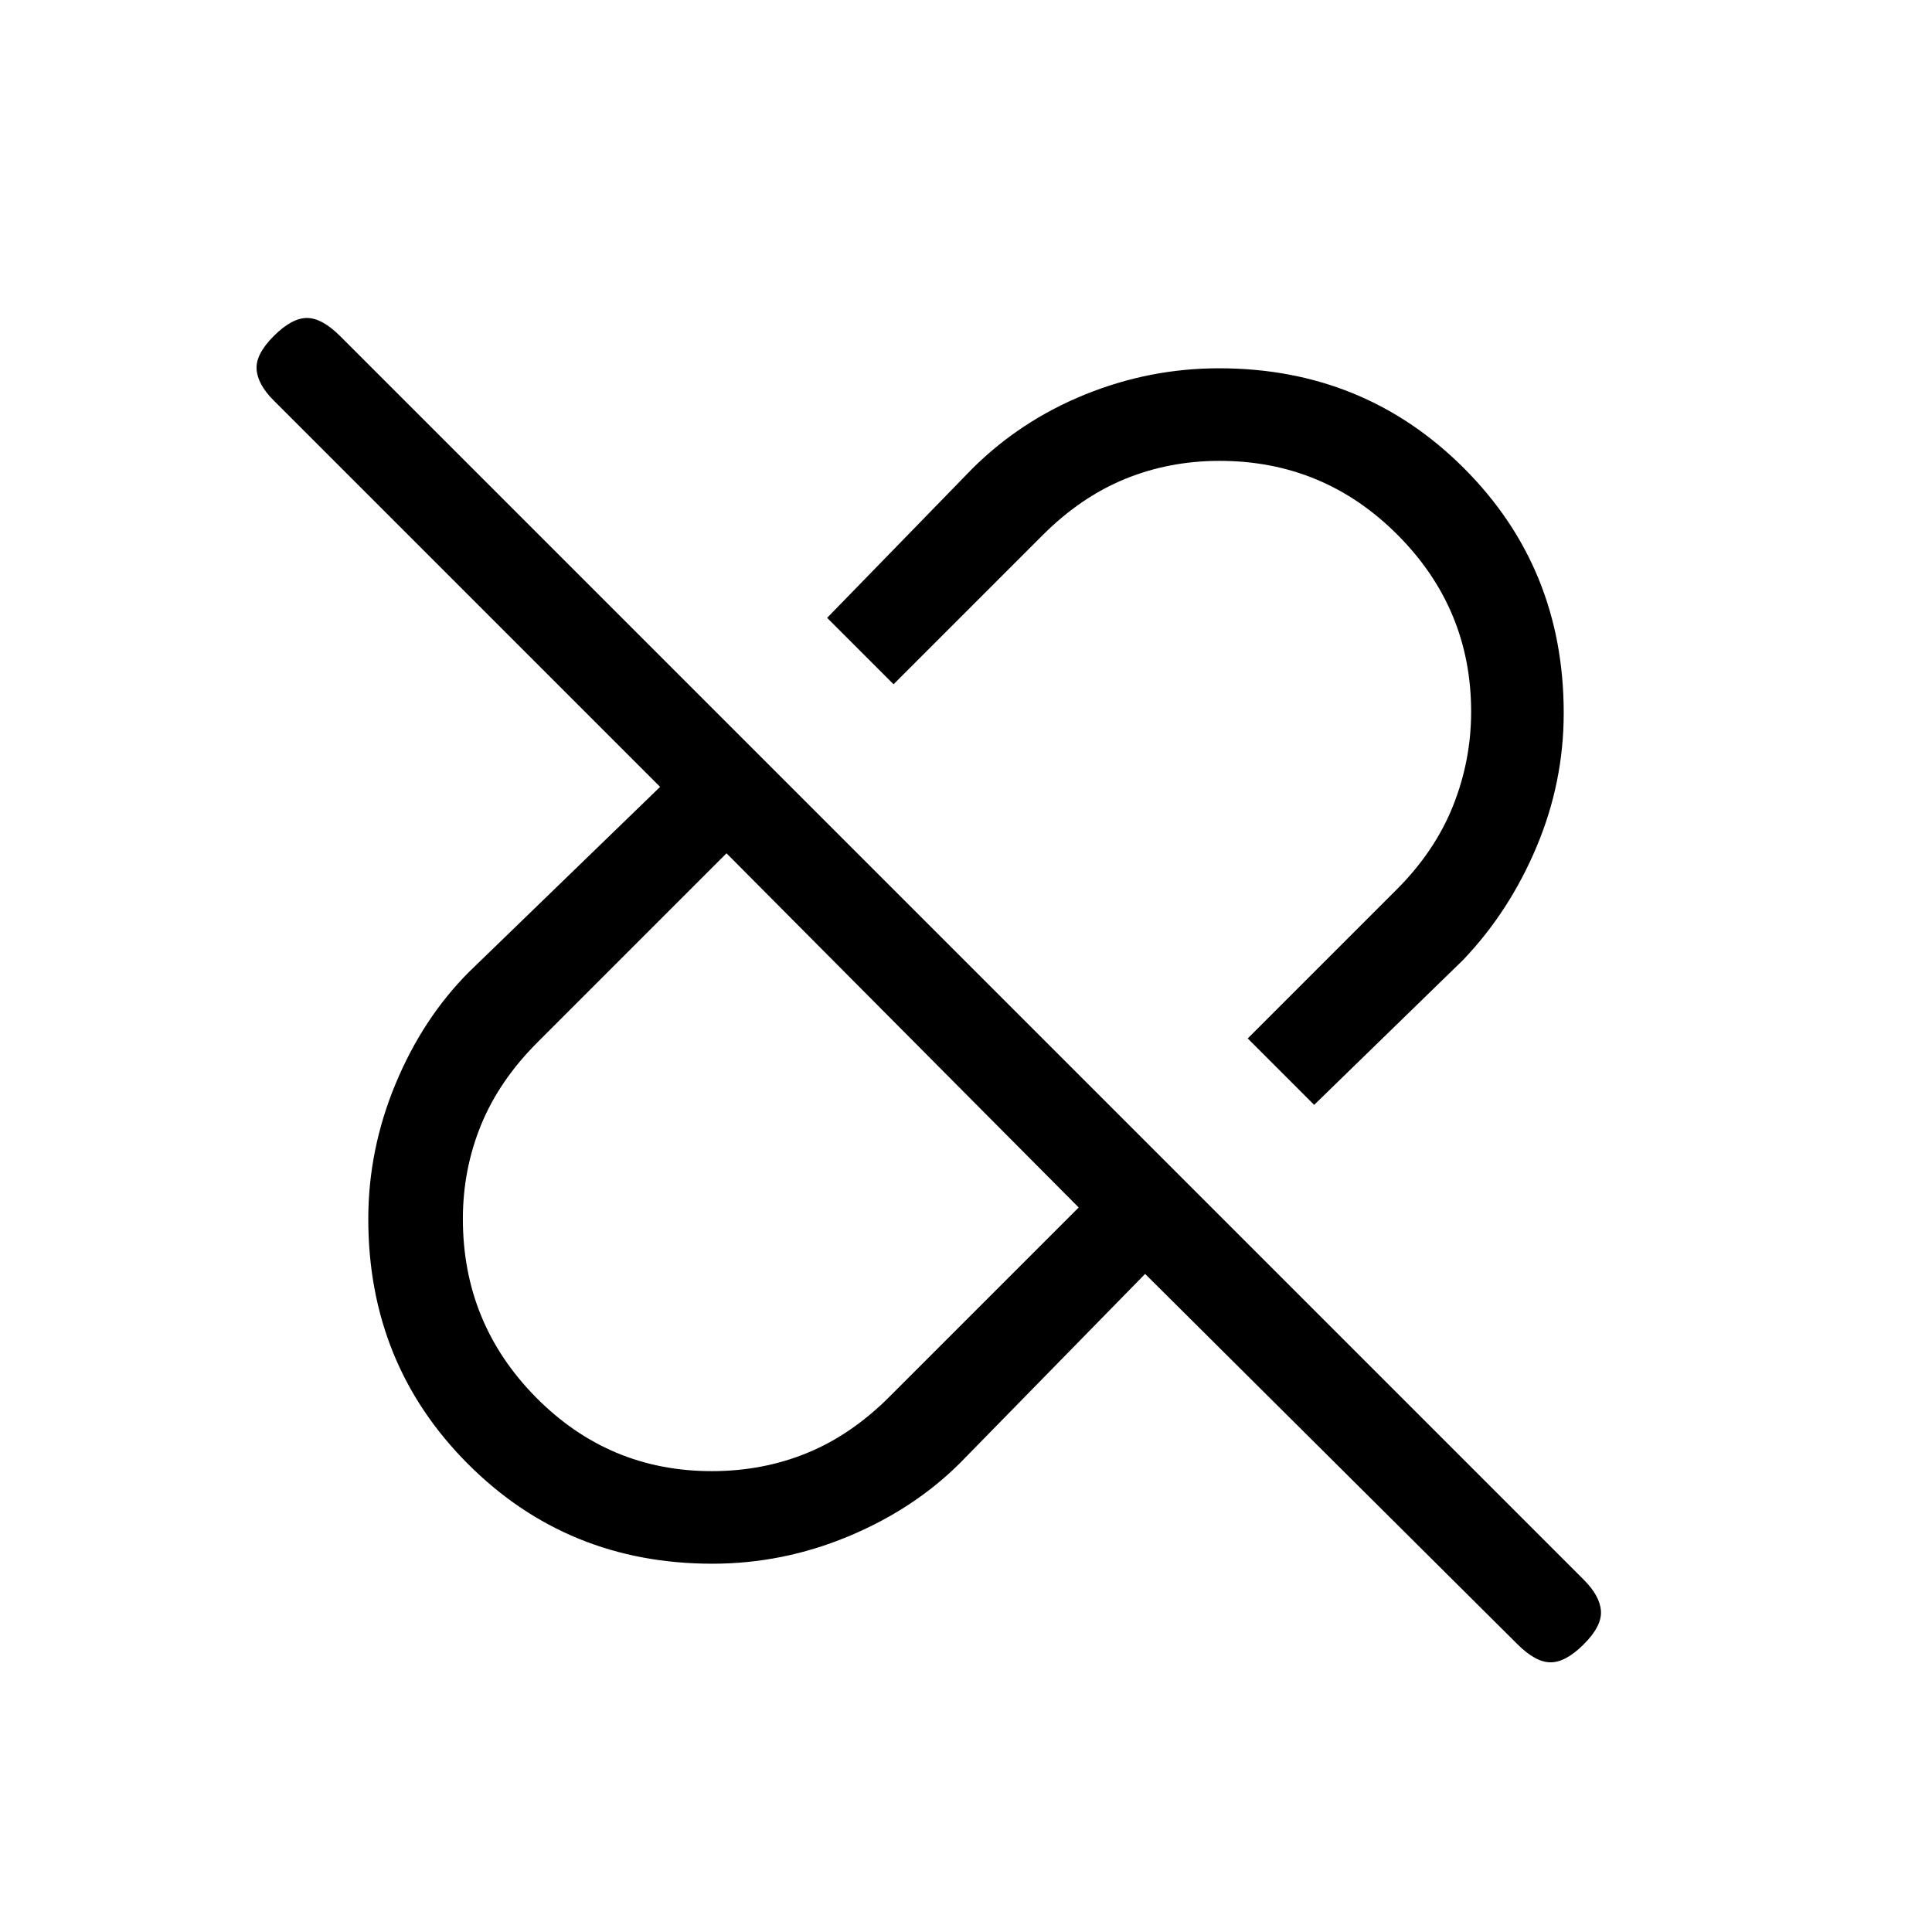 <svg xmlns="http://www.w3.org/2000/svg" height="20" viewBox="0 96 960 960" width="20"><path d="m653 645-33-33 74-74q19-19 28-41.562 9-22.562 9-46.795 0-51.264-36.638-87.953Q657.724 325 606 325q-25 0-47 9t-41 28l-74 74-33-33 72-74q24.024-23.939 56.155-36.97Q571.286 279 605.748 279q71.985 0 121.619 49.593Q777 378.185 777 450.278q0 34.513-13.53 66.605Q749.939 548.976 727 573l-74 72ZM353.667 827Q379 827 401 818t41-28l94-94-175-176-94 94q-19 19-28 41.072-9 22.073-9 46.595 0 51.862 36.247 88.597Q302.494 827 353.667 827ZM569 729l-92 94q-23.024 22.939-55.577 36.47Q388.869 873 353.945 873q-71.954 0-121.449-49.593Q183 773.815 183 701.722q0-34.513 13.53-67.105Q210.061 602.024 233 579l95-92-192-192q-8-8-8.5-15.5T136 263q9-9 16.5-9t16.5 9l618 618q8 8 8.5 15.5T787 913q-9 9-16.5 9t-16.5-9L569 729ZM448 608Zm84-84Z"/></svg>